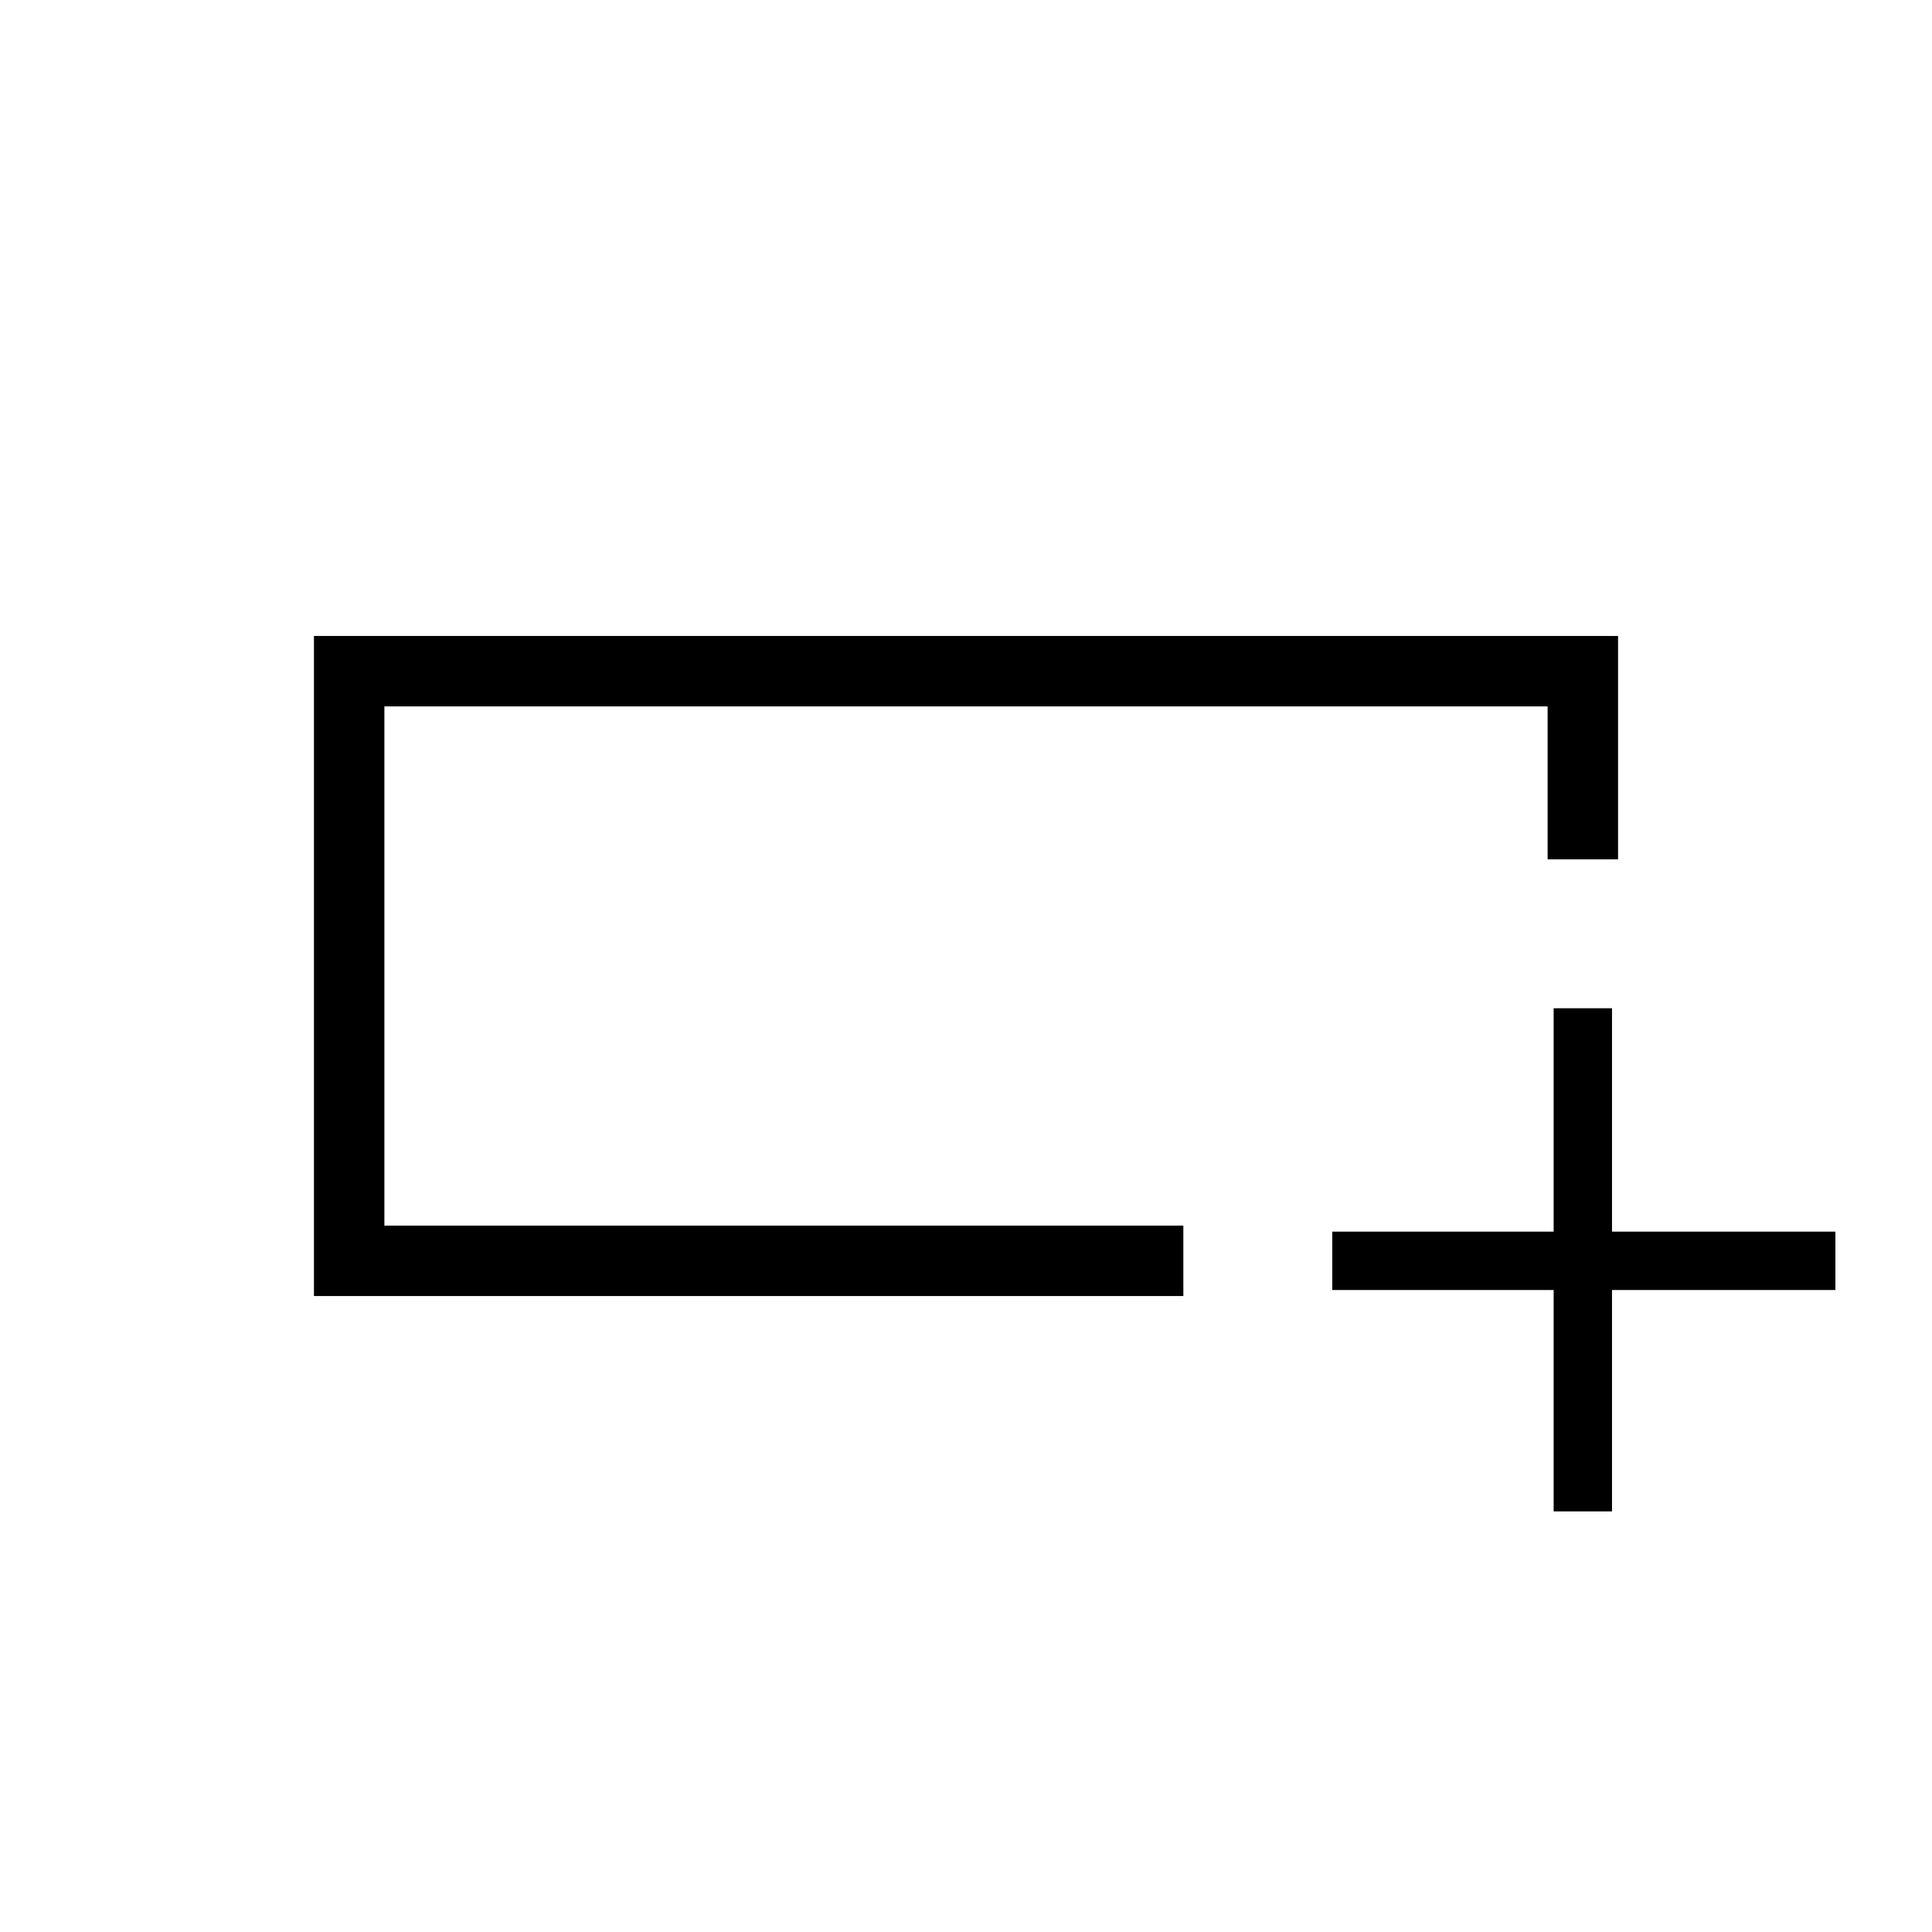 <svg xmlns="http://www.w3.org/2000/svg" height="48" viewBox="0 -960 960 960" width="48"><path d="M588-316H156v-328h648v111h-35v-76H191v258h397v35Zm-397-35v-258 258Zm581 142v-110H662v-29h110v-111h29v111h111v29H801v110h-29Z"/></svg>